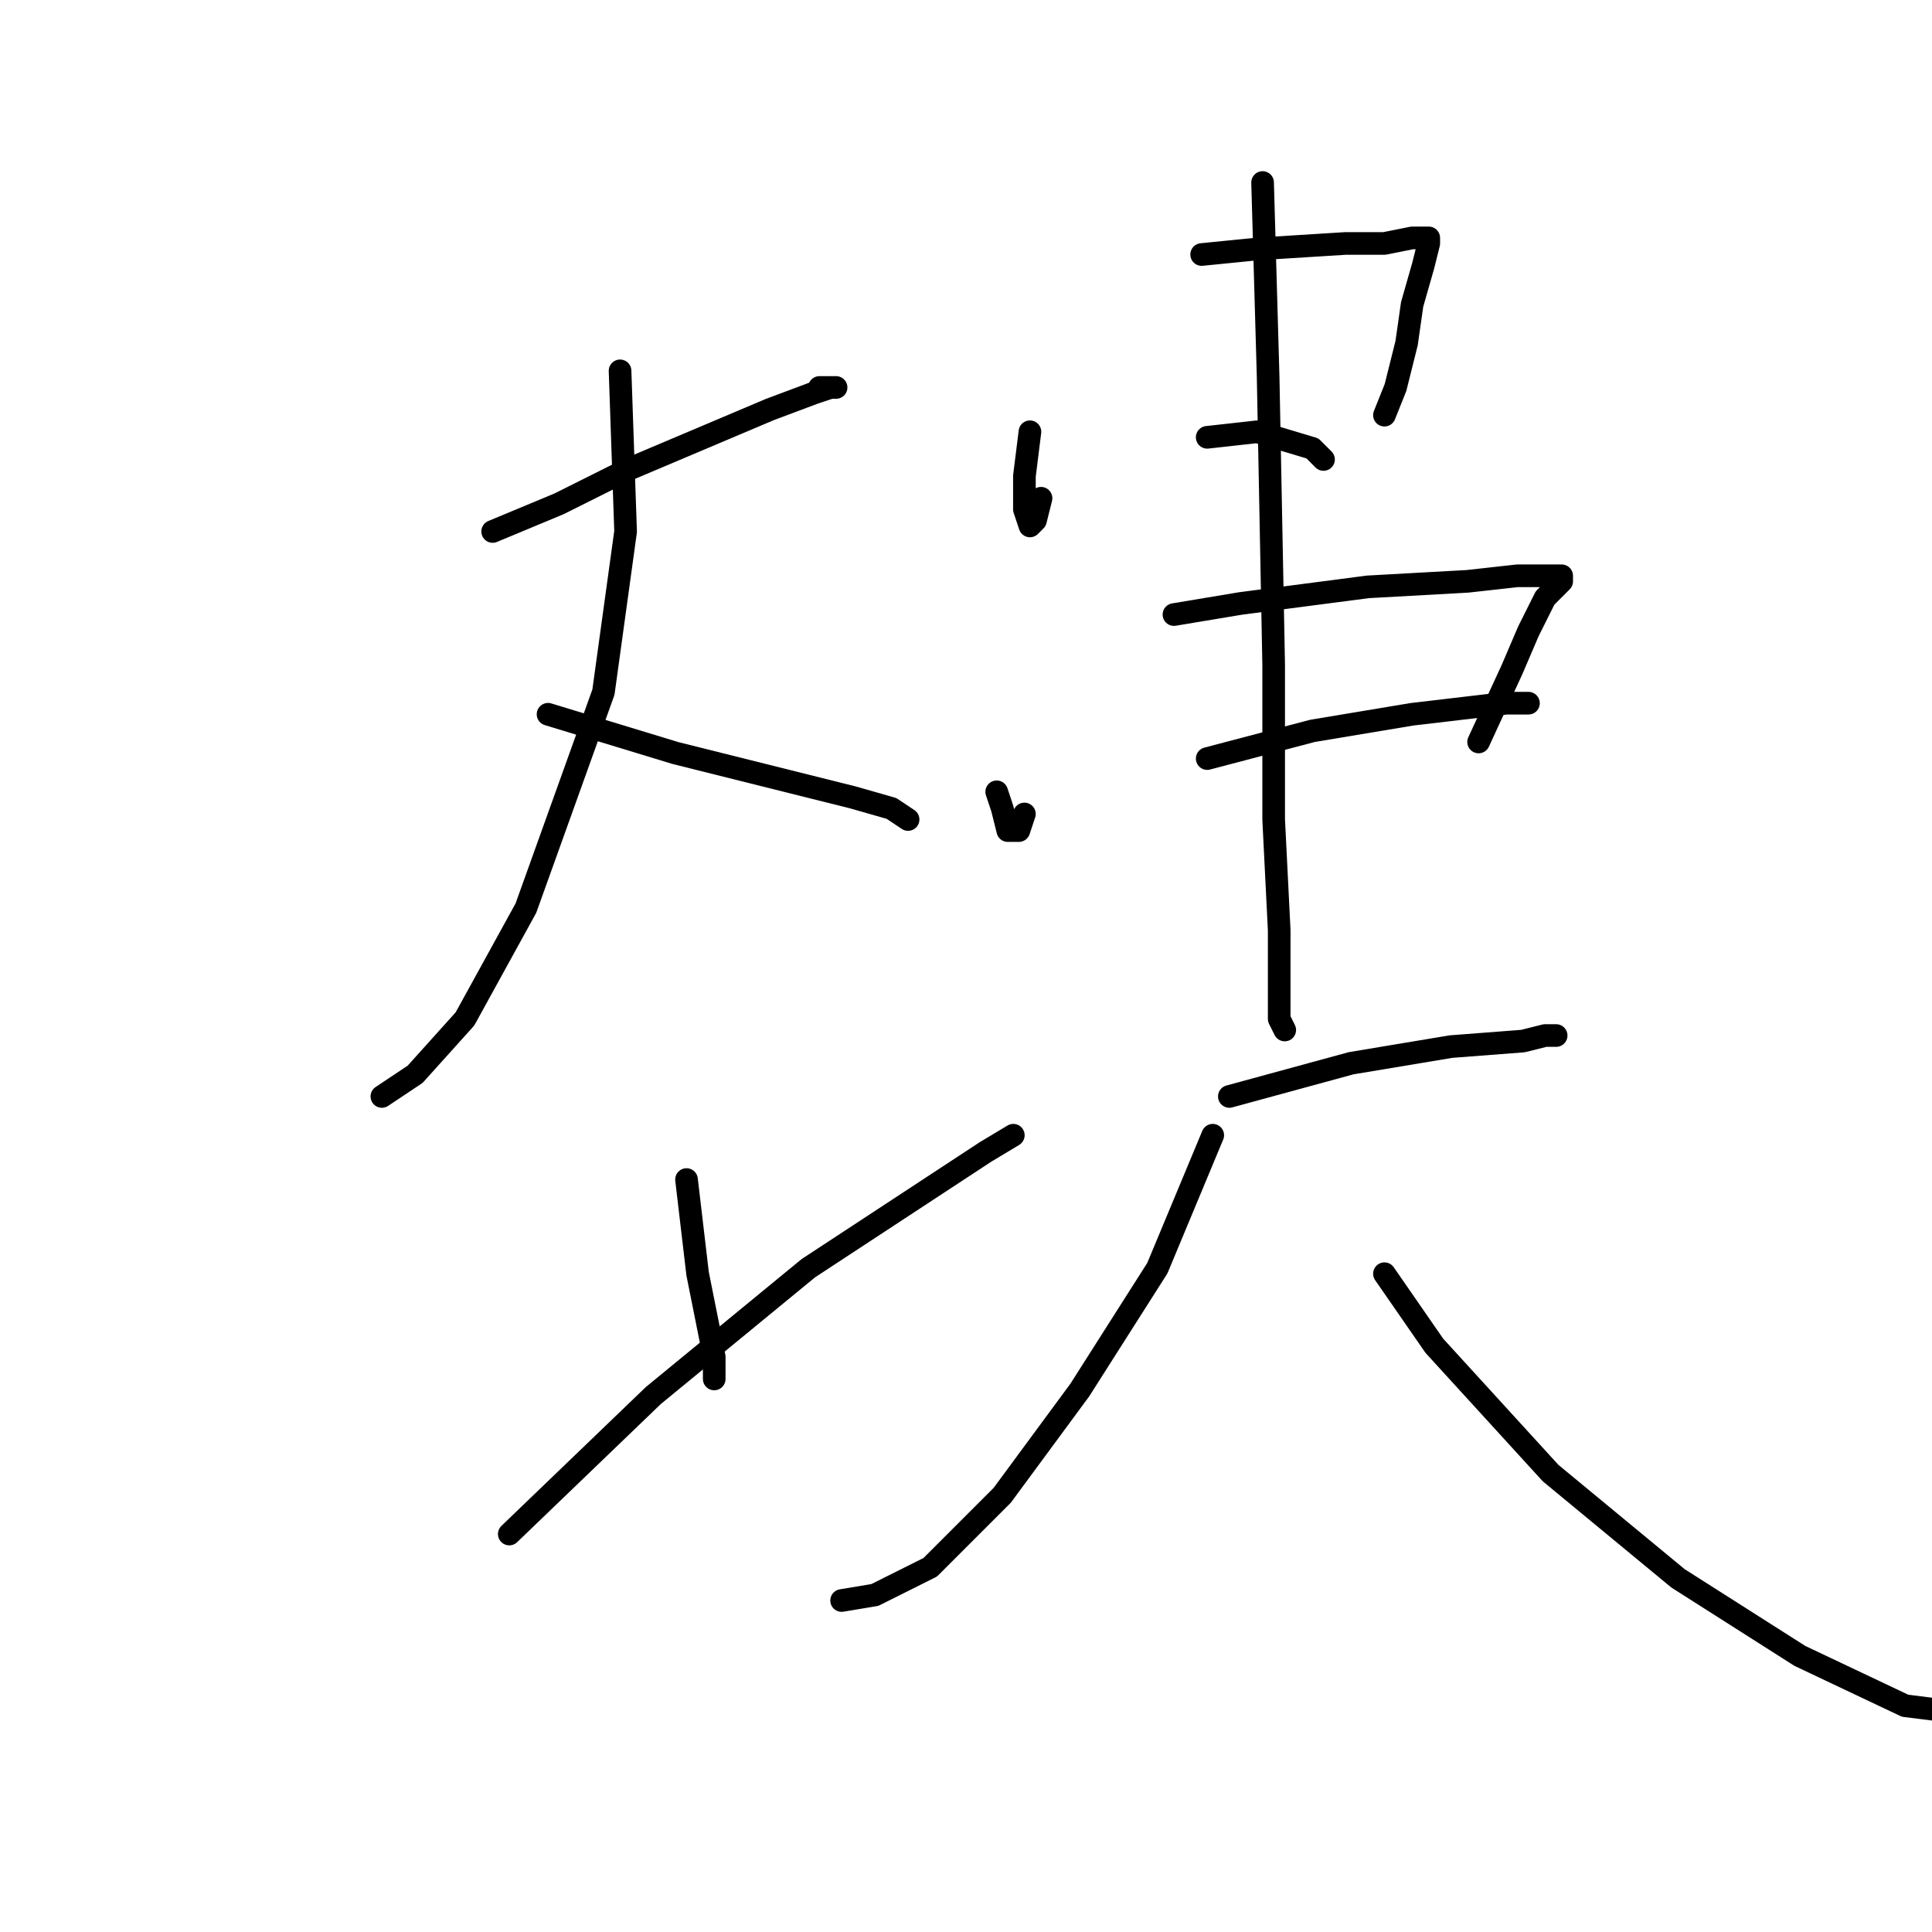 <?xml version="1.0" standalone="no"?>
    <svg width="256" height="256" xmlns="http://www.w3.org/2000/svg" version="1.1">
    <polyline stroke="black" stroke-width="3" stroke-linecap="round" fill="transparent" stroke-linejoin="round" points="65.28 70.423 74.087 66.754 82.895 62.35 101.977 54.276 107.849 52.075 110.051 51.341 110.785 51.341 108.583 51.341 108.583 51.341 " />
        <polyline stroke="black" stroke-width="3" stroke-linecap="round" fill="transparent" stroke-linejoin="round" points="82.161 49.139 82.895 70.423 79.959 91.708 69.684 120.332 61.61 135.011 55.005 142.351 50.601 145.286 50.601 145.286 " />
        <polyline stroke="black" stroke-width="3" stroke-linecap="round" fill="transparent" stroke-linejoin="round" points="72.619 94.644 89.5 99.781 104.179 103.451 112.987 105.653 118.124 107.121 120.326 108.589 120.326 108.589 " />
        <polyline stroke="black" stroke-width="3" stroke-linecap="round" fill="transparent" stroke-linejoin="round" points="90.968 156.296 92.436 168.773 93.904 176.112 94.638 179.782 94.638 182.718 94.638 182.718 " />
        <polyline stroke="black" stroke-width="3" stroke-linecap="round" fill="transparent" stroke-linejoin="round" points="67.482 203.269 86.564 184.92 107.115 168.039 130.602 152.626 134.271 150.424 134.271 150.424 " />
        <polyline stroke="black" stroke-width="3" stroke-linecap="round" fill="transparent" stroke-linejoin="round" points="136.473 57.212 135.739 63.084 135.739 67.488 136.473 69.689 137.207 68.955 137.941 66.02 137.941 66.02 " />
        <polyline stroke="black" stroke-width="3" stroke-linecap="round" fill="transparent" stroke-linejoin="round" points="159.226 33.726 166.565 32.992 178.308 32.258 183.446 32.258 187.116 31.524 189.318 31.524 189.318 32.258 188.584 35.194 187.116 40.331 186.382 45.469 184.914 51.341 183.446 55.01 183.446 55.01 " />
        <polyline stroke="black" stroke-width="3" stroke-linecap="round" fill="transparent" stroke-linejoin="round" points="159.96 57.946 166.565 57.212 173.905 59.414 175.373 60.882 175.373 60.882 " />
        <polyline stroke="black" stroke-width="3" stroke-linecap="round" fill="transparent" stroke-linejoin="round" points="132.069 104.919 132.803 107.121 133.537 110.057 135.005 110.057 135.739 107.855 135.739 107.855 " />
        <polyline stroke="black" stroke-width="3" stroke-linecap="round" fill="transparent" stroke-linejoin="round" points="155.556 81.433 164.363 79.965 181.244 77.763 194.455 77.029 201.061 76.295 203.997 76.295 206.932 76.295 206.932 77.029 204.731 79.231 202.529 83.634 200.327 88.772 195.923 98.313 195.923 98.313 " />
        <polyline stroke="black" stroke-width="3" stroke-linecap="round" fill="transparent" stroke-linejoin="round" points="159.96 100.515 173.905 96.846 187.116 94.644 199.593 93.176 201.795 93.176 202.529 93.176 202.529 93.176 " />
        <polyline stroke="black" stroke-width="3" stroke-linecap="round" fill="transparent" stroke-linejoin="round" points="167.299 24.184 168.033 49.873 168.767 88.038 168.767 108.589 169.501 123.268 169.501 132.075 169.501 135.011 170.235 136.479 170.235 136.479 " />
        <polyline stroke="black" stroke-width="3" stroke-linecap="round" fill="transparent" stroke-linejoin="round" points="162.895 145.286 179.042 140.883 192.253 138.681 201.795 137.947 204.731 137.213 206.198 137.213 206.198 137.213 " />
        <polyline stroke="black" stroke-width="3" stroke-linecap="round" fill="transparent" stroke-linejoin="round" points="160.694 150.424 153.354 168.039 143.079 184.186 132.803 198.131 123.262 207.672 115.922 211.342 111.519 212.076 111.519 212.076 " />
        <polyline stroke="black" stroke-width="3" stroke-linecap="round" fill="transparent" stroke-linejoin="round" points="183.446 168.773 190.052 178.314 205.465 195.195 222.345 209.14 238.493 219.415 252.438 226.021 264.181 227.489 270.052 226.755 270.052 226.755 " />
        </svg>